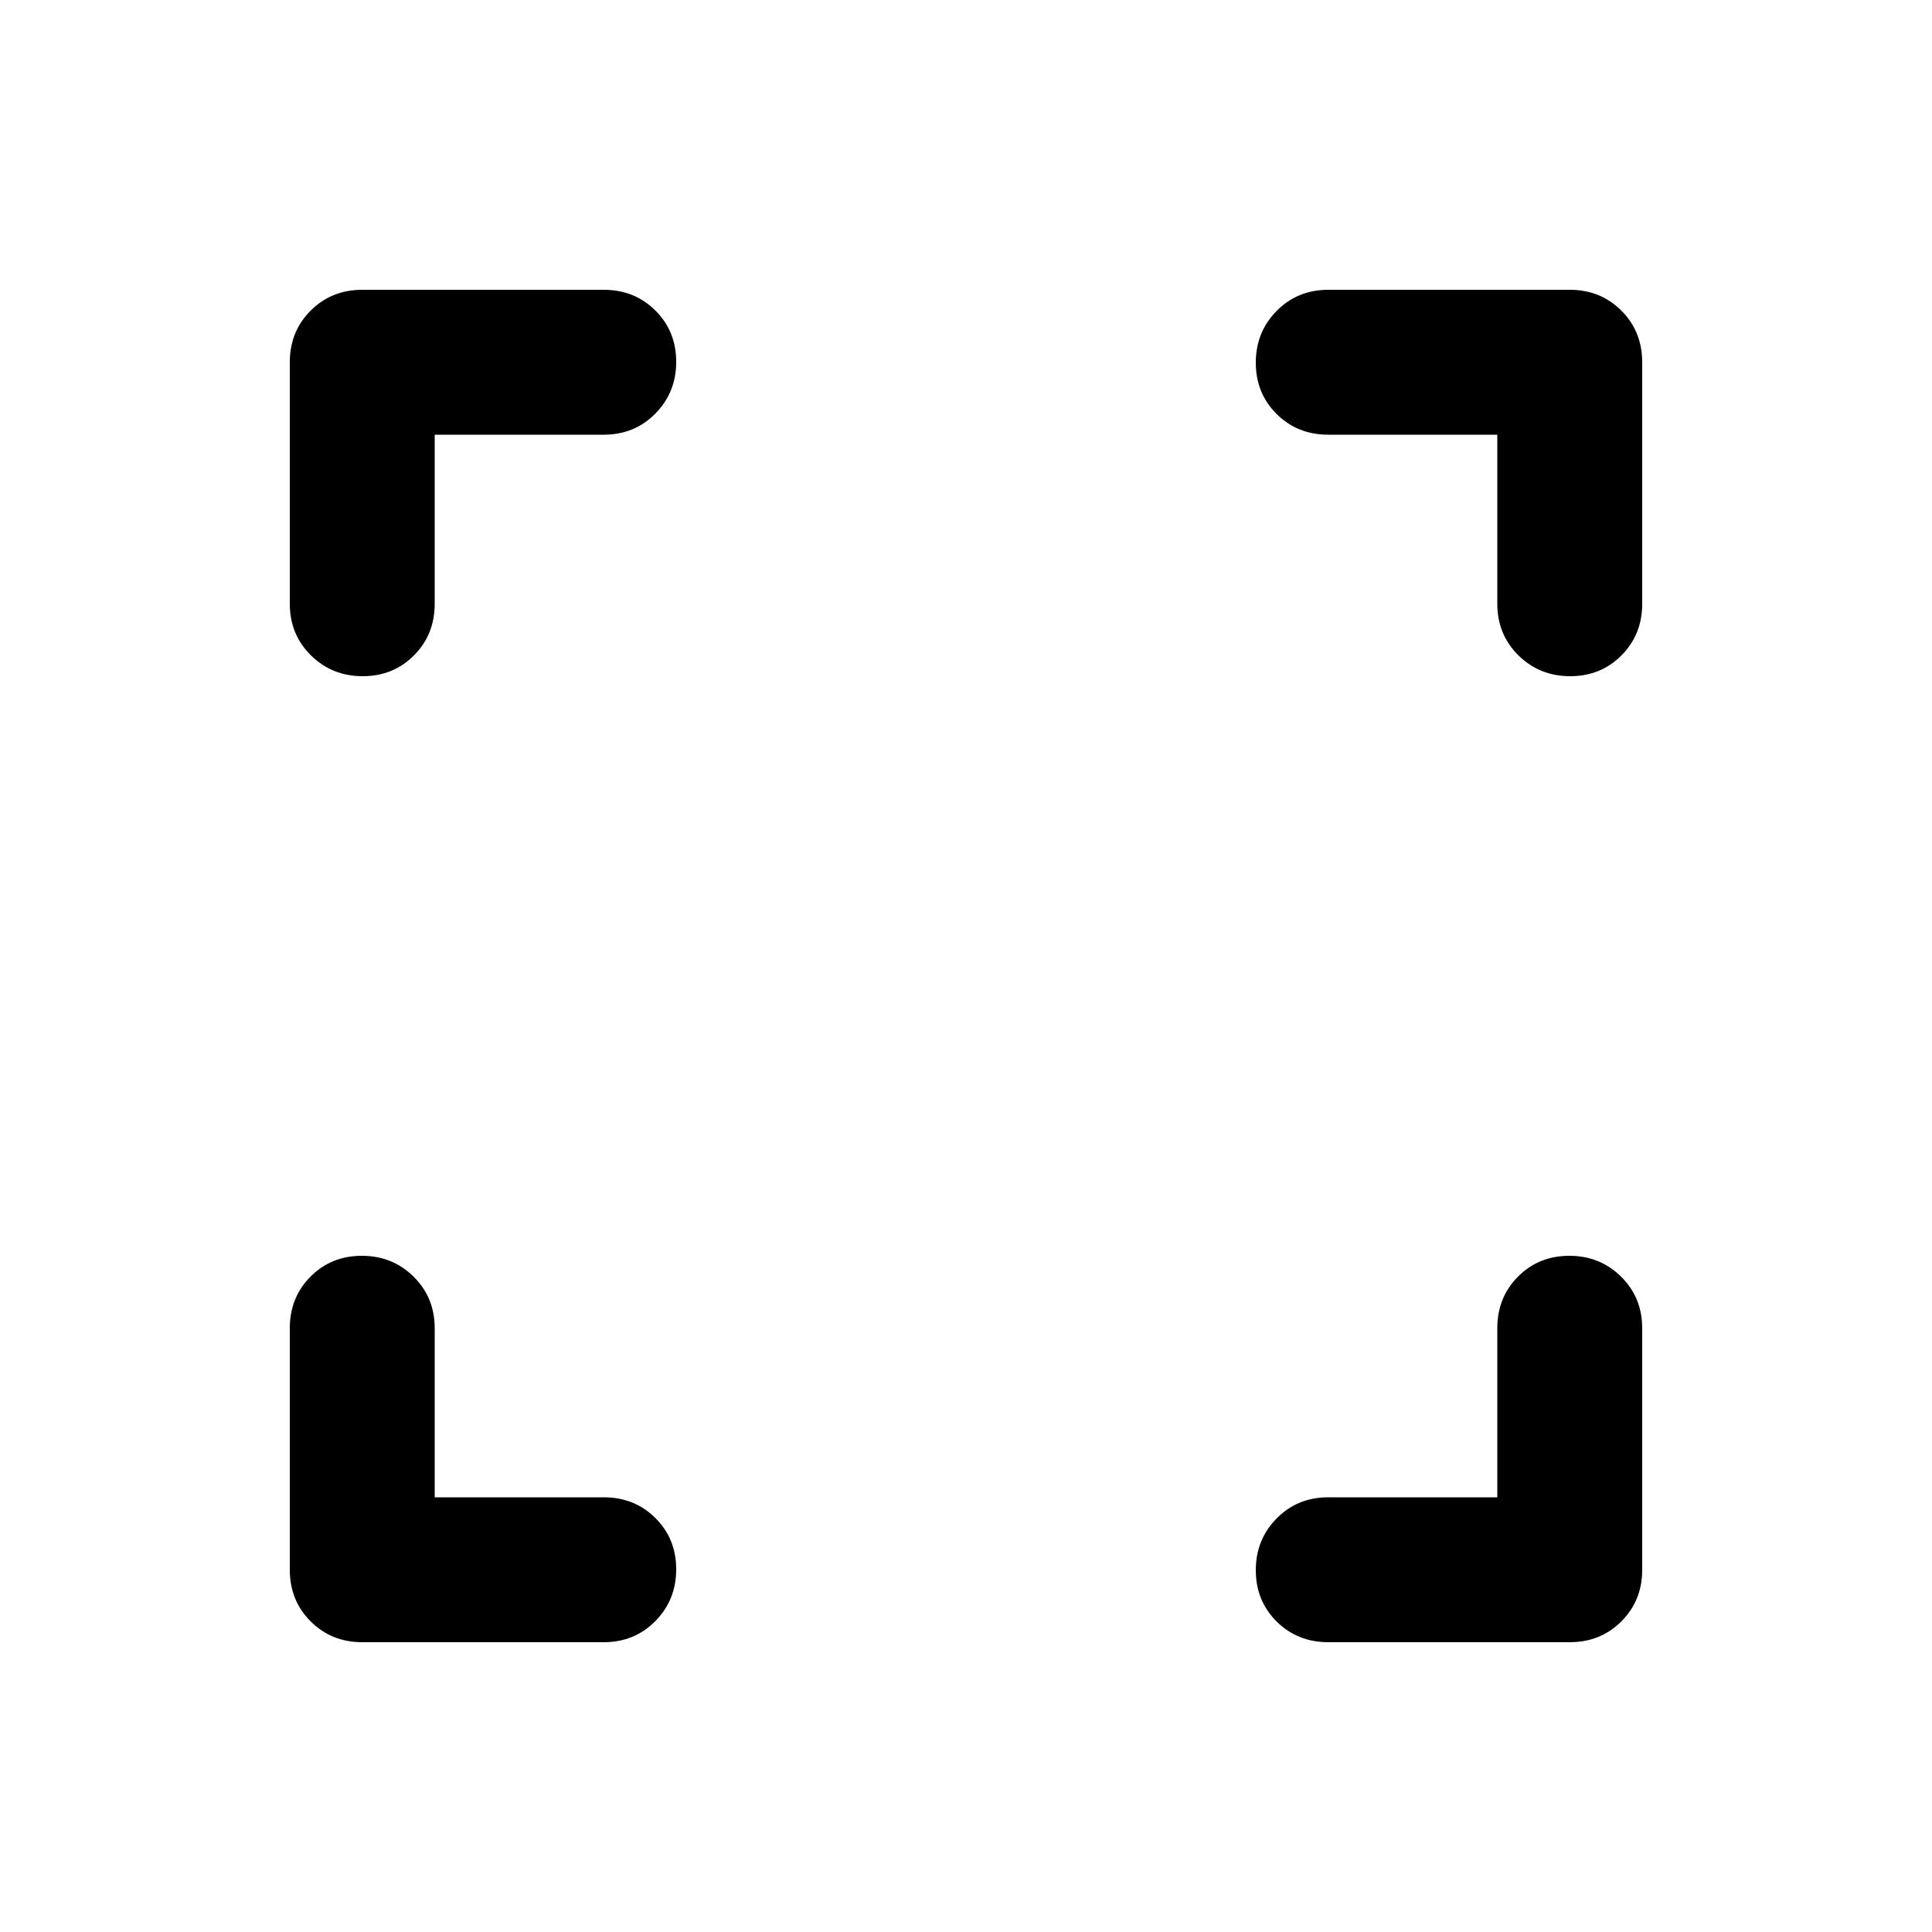 <svg xmlns="http://www.w3.org/2000/svg" height="20" viewBox="0 -960 960 960" width="20"><path d="M216-216h84q15.3 0 25.65 10.289 10.35 10.29 10.35 25.5Q336-165 325.65-154.5 315.3-144 300-144H180q-15.3 0-25.65-10.35Q144-164.7 144-180v-120q0-15.3 10.289-25.65 10.29-10.35 25.5-10.35Q195-336 205.5-325.65 216-315.3 216-300v84Zm528 0v-84q0-15.3 10.289-25.65 10.29-10.35 25.5-10.35Q795-336 805.5-325.65 816-315.3 816-300v120q0 15.3-10.35 25.65Q795.3-144 780-144H660q-15.3 0-25.65-10.289-10.35-10.29-10.35-25.5Q624-195 634.35-205.5 644.7-216 660-216h84ZM216-744v84q0 15.3-10.289 25.65-10.29 10.35-25.5 10.35Q165-624 154.5-634.35 144-644.7 144-660v-120q0-15.3 10.35-25.65Q164.7-816 180-816h120q15.3 0 25.65 10.289 10.35 10.29 10.35 25.5Q336-765 325.65-754.5 315.3-744 300-744h-84Zm528 0h-84q-15.3 0-25.65-10.289-10.35-10.29-10.35-25.5Q624-795 634.35-805.5 644.7-816 660-816h120q15.3 0 25.65 10.35Q816-795.3 816-780v120q0 15.3-10.289 25.65-10.29 10.35-25.5 10.35Q765-624 754.5-634.35 744-644.7 744-660v-84Z"/></svg>